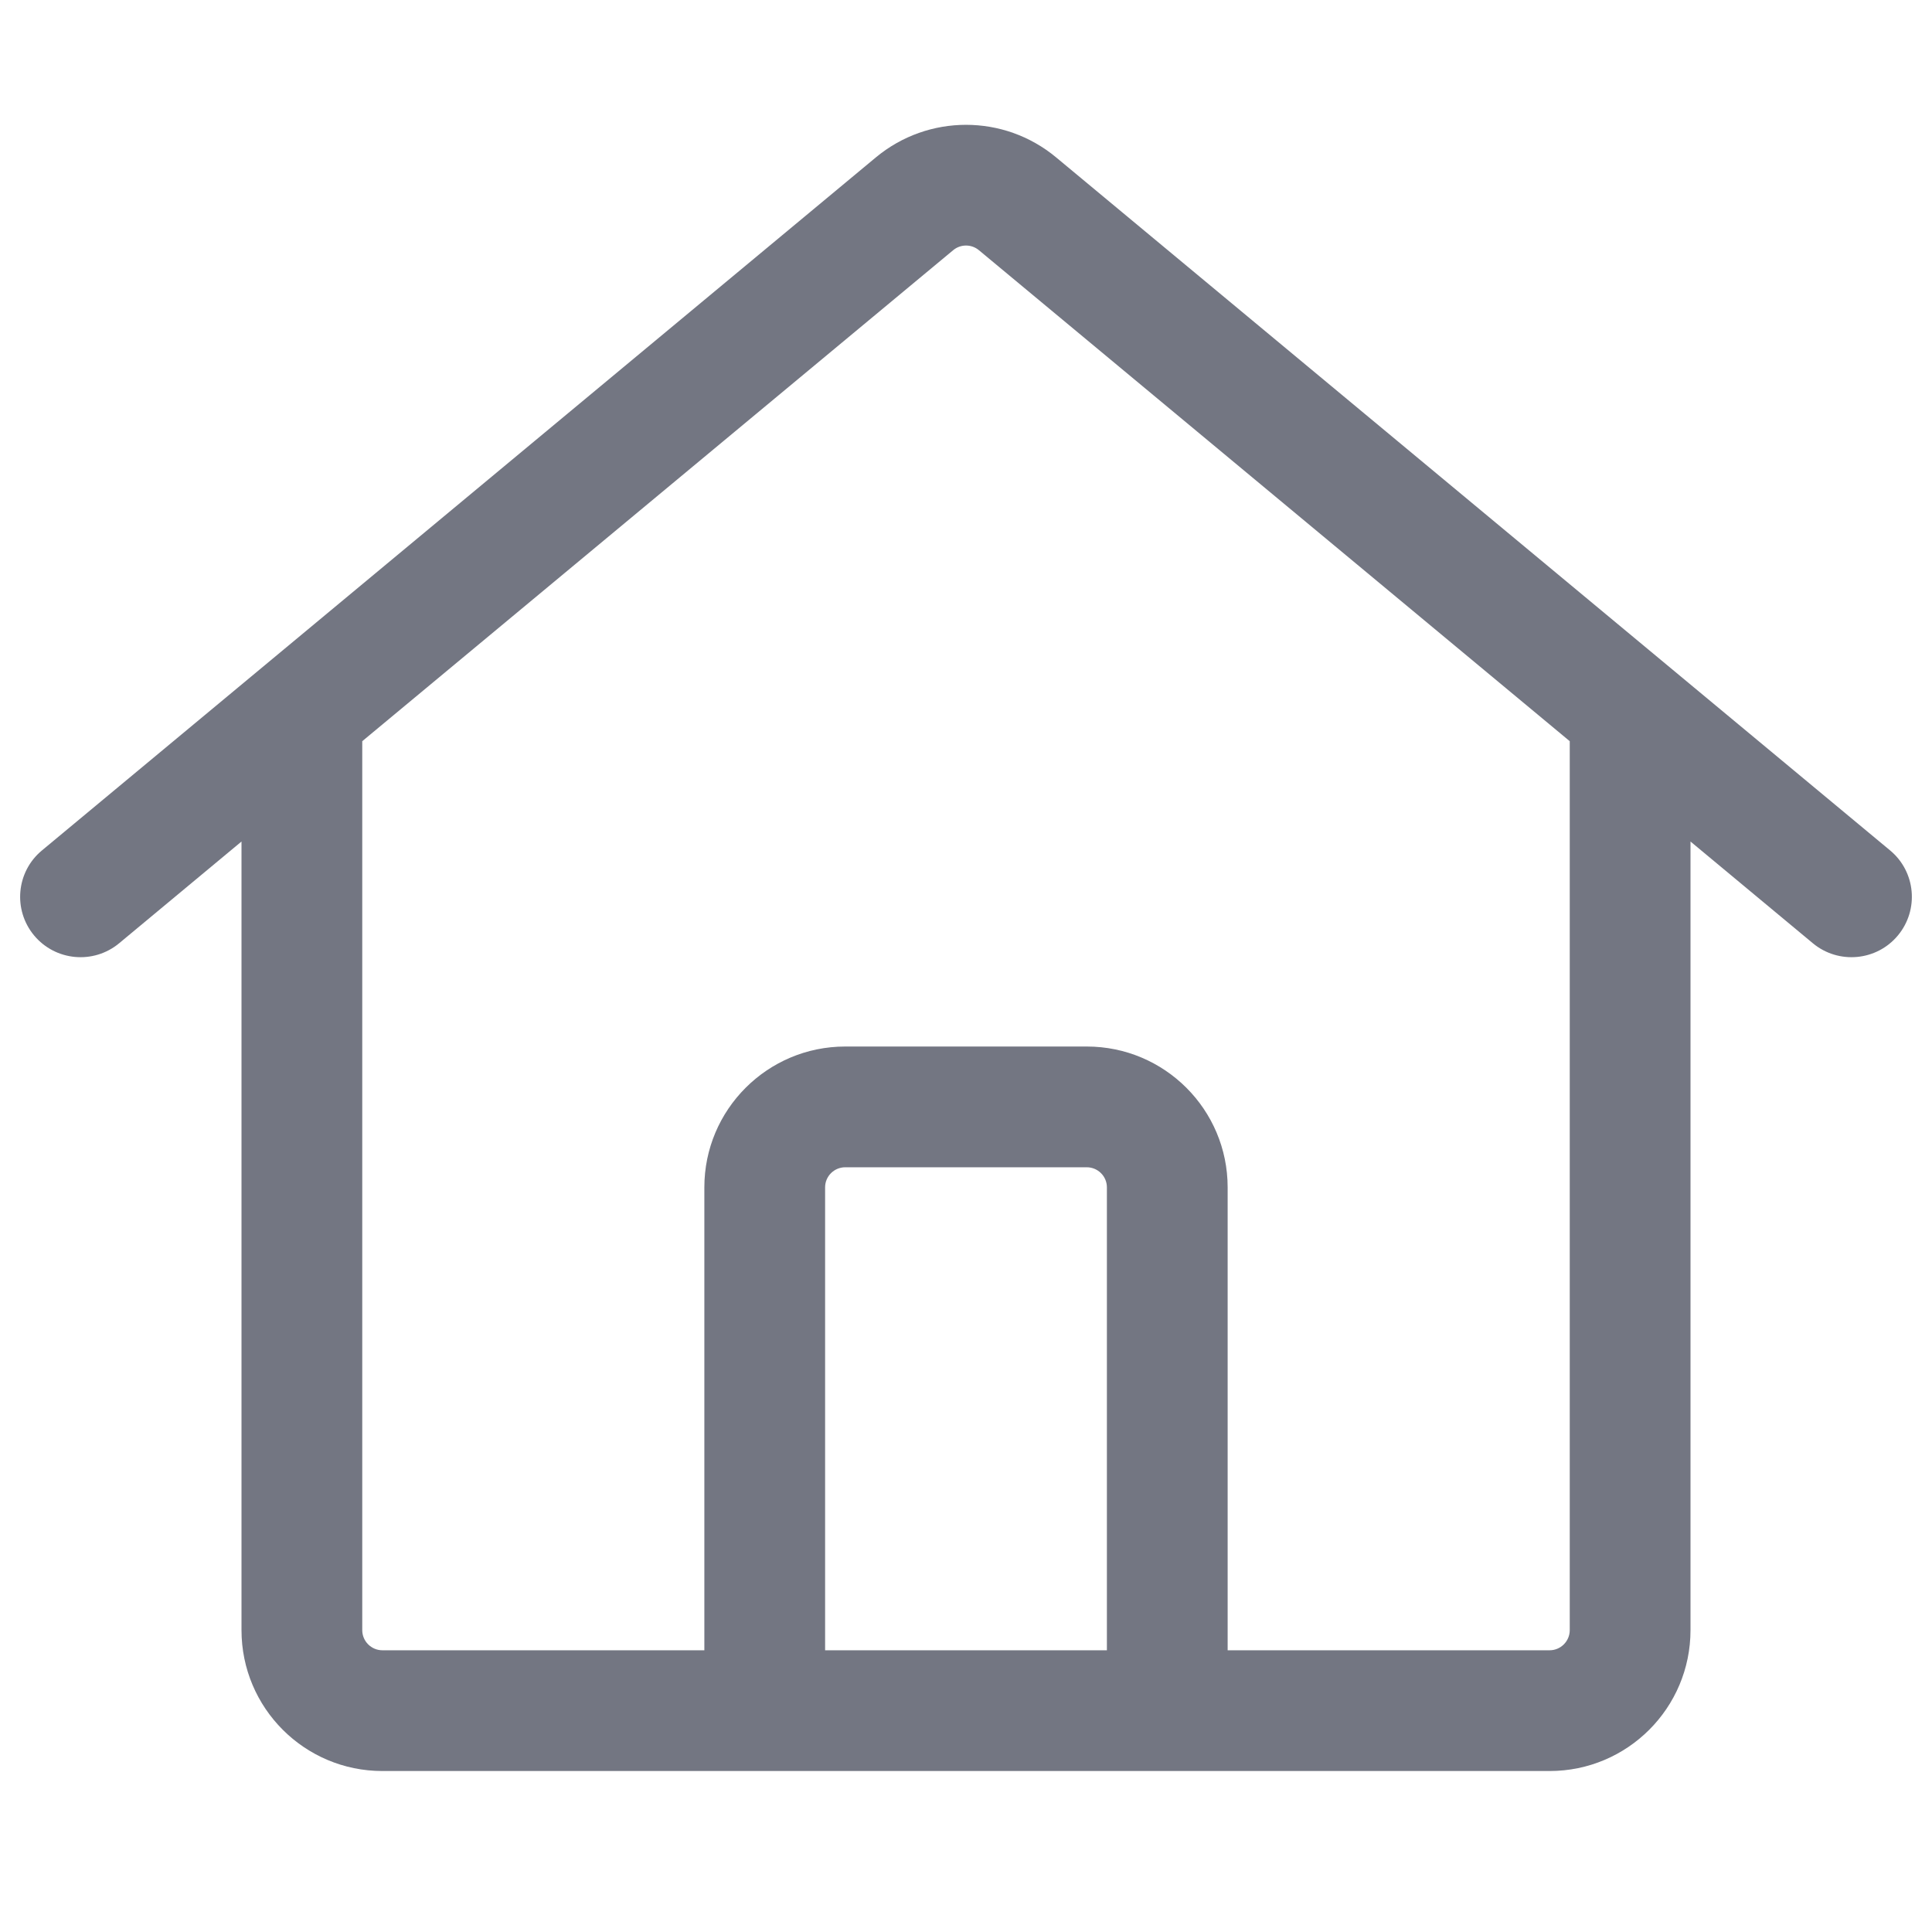 <svg width="28" height="28" viewBox="0 0 28 28" fill="none" xmlns="http://www.w3.org/2000/svg"><path fill-rule="evenodd" clip-rule="evenodd" d="M14.187 3.626C14.079 3.536 13.922 3.536 13.814 3.626L5.25 10.742V23.625C5.25 23.786 5.381 23.917 5.542 23.917H10.208V17.208C10.208 16.081 11.123 15.167 12.25 15.167H15.75C16.878 15.167 17.792 16.081 17.792 17.208V23.917H22.458C22.619 23.917 22.75 23.786 22.75 23.625V10.742L14.187 3.626ZM24.5 12.196L26.274 13.671C26.646 13.979 27.198 13.928 27.506 13.557C27.815 13.185 27.764 12.633 27.393 12.325L15.305 2.28C14.549 1.652 13.452 1.652 12.695 2.28L0.608 12.325C0.236 12.633 0.185 13.185 0.494 13.557C0.803 13.928 1.354 13.979 1.726 13.671L3.5 12.196V23.625C3.5 24.753 4.414 25.667 5.542 25.667H22.458C23.586 25.667 24.5 24.753 24.5 23.625V12.196ZM16.042 23.917V17.208C16.042 17.047 15.911 16.917 15.75 16.917H12.25C12.089 16.917 11.958 17.047 11.958 17.208V23.917H16.042Z" fill="#737682"></path></svg>
